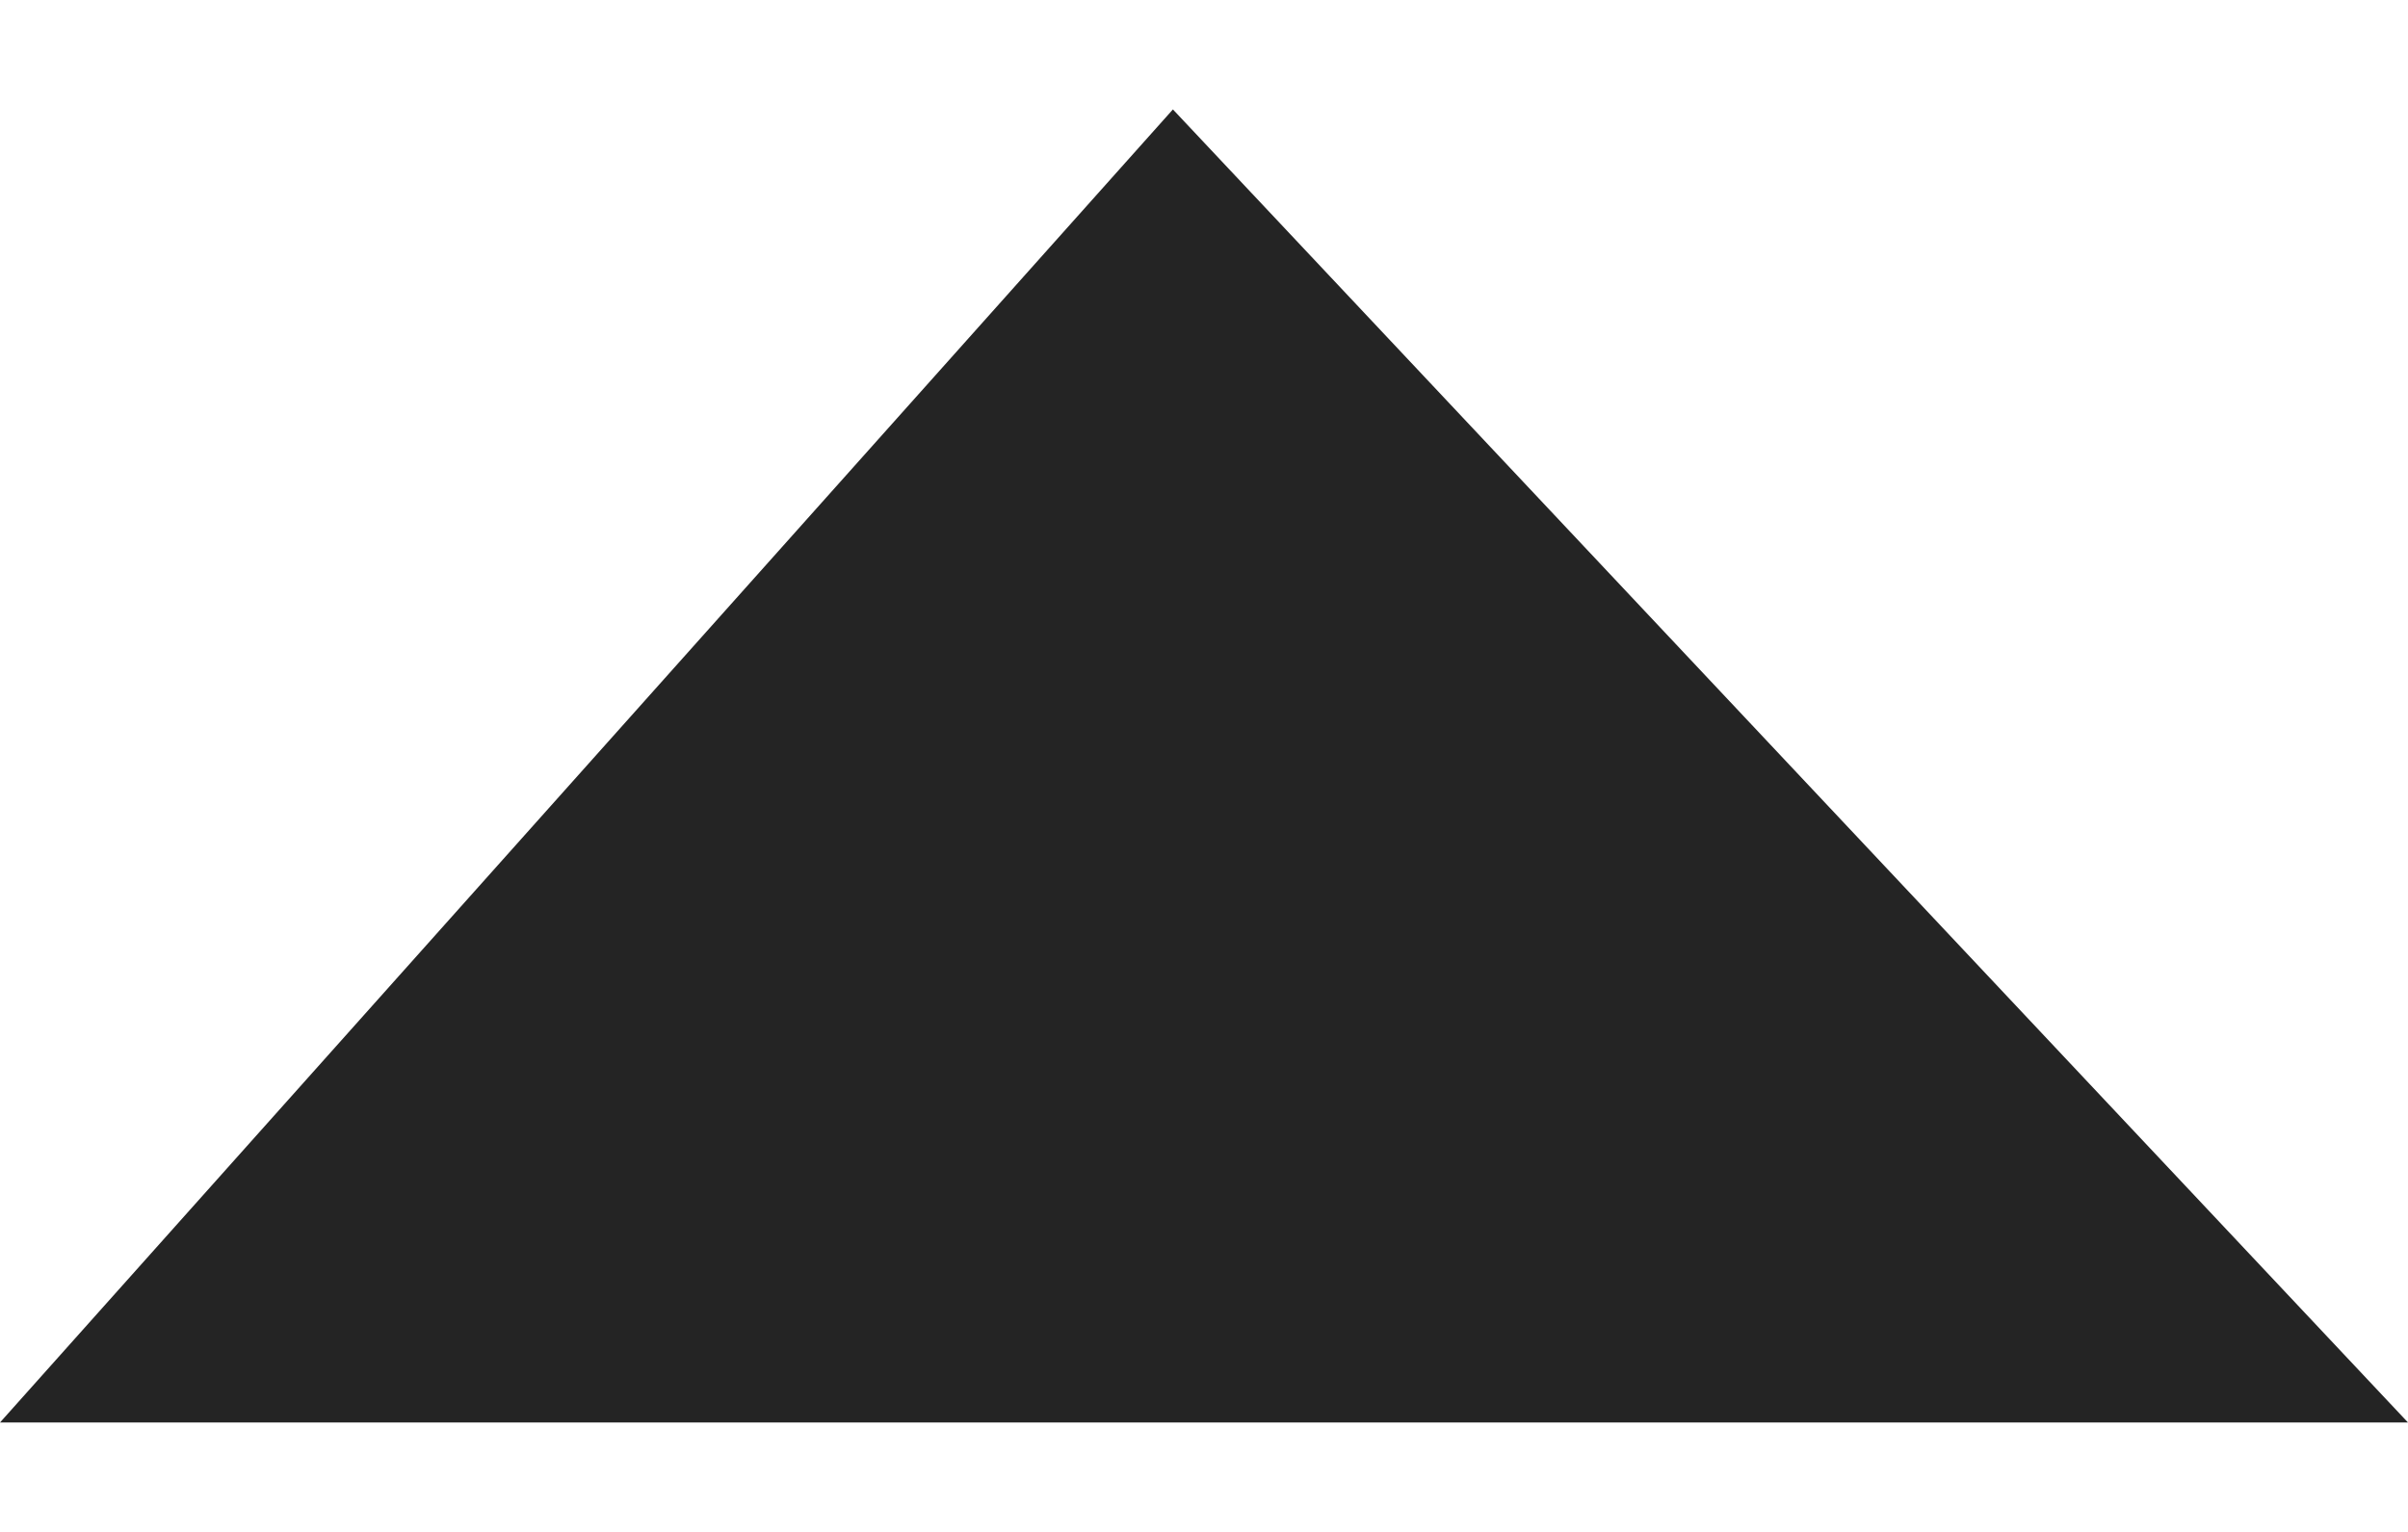 <?xml version="1.0" encoding="UTF-8"?>
<svg width="11px" height="7px" viewBox="0 0 11 7" version="1.1" xmlns="http://www.w3.org/2000/svg" xmlns:xlink="http://www.w3.org/1999/xlink">
    <title>4 - granular component/down arrow</title>
    <g id="Master-Symbols" stroke="none" stroke-width="1" fill="none" fill-rule="evenodd">
        <g id="2---components/nav/header/Mobile/1st-level" transform="translate(-241, -28)" fill="#242424">
            <g id="Header-with-service-name" transform="translate(195, 22)">
                <g id="4---granular-component/down-arrow" transform="translate(44, 2)">
                    <polygon id="Fill-11" transform="translate(7.5, 7.5) rotate(90) translate(-7.5, -7.5) " points="4.5 7.642 10.5 13 10.5 2"></polygon>
                </g>
            </g>
        </g>
    </g>
</svg>
